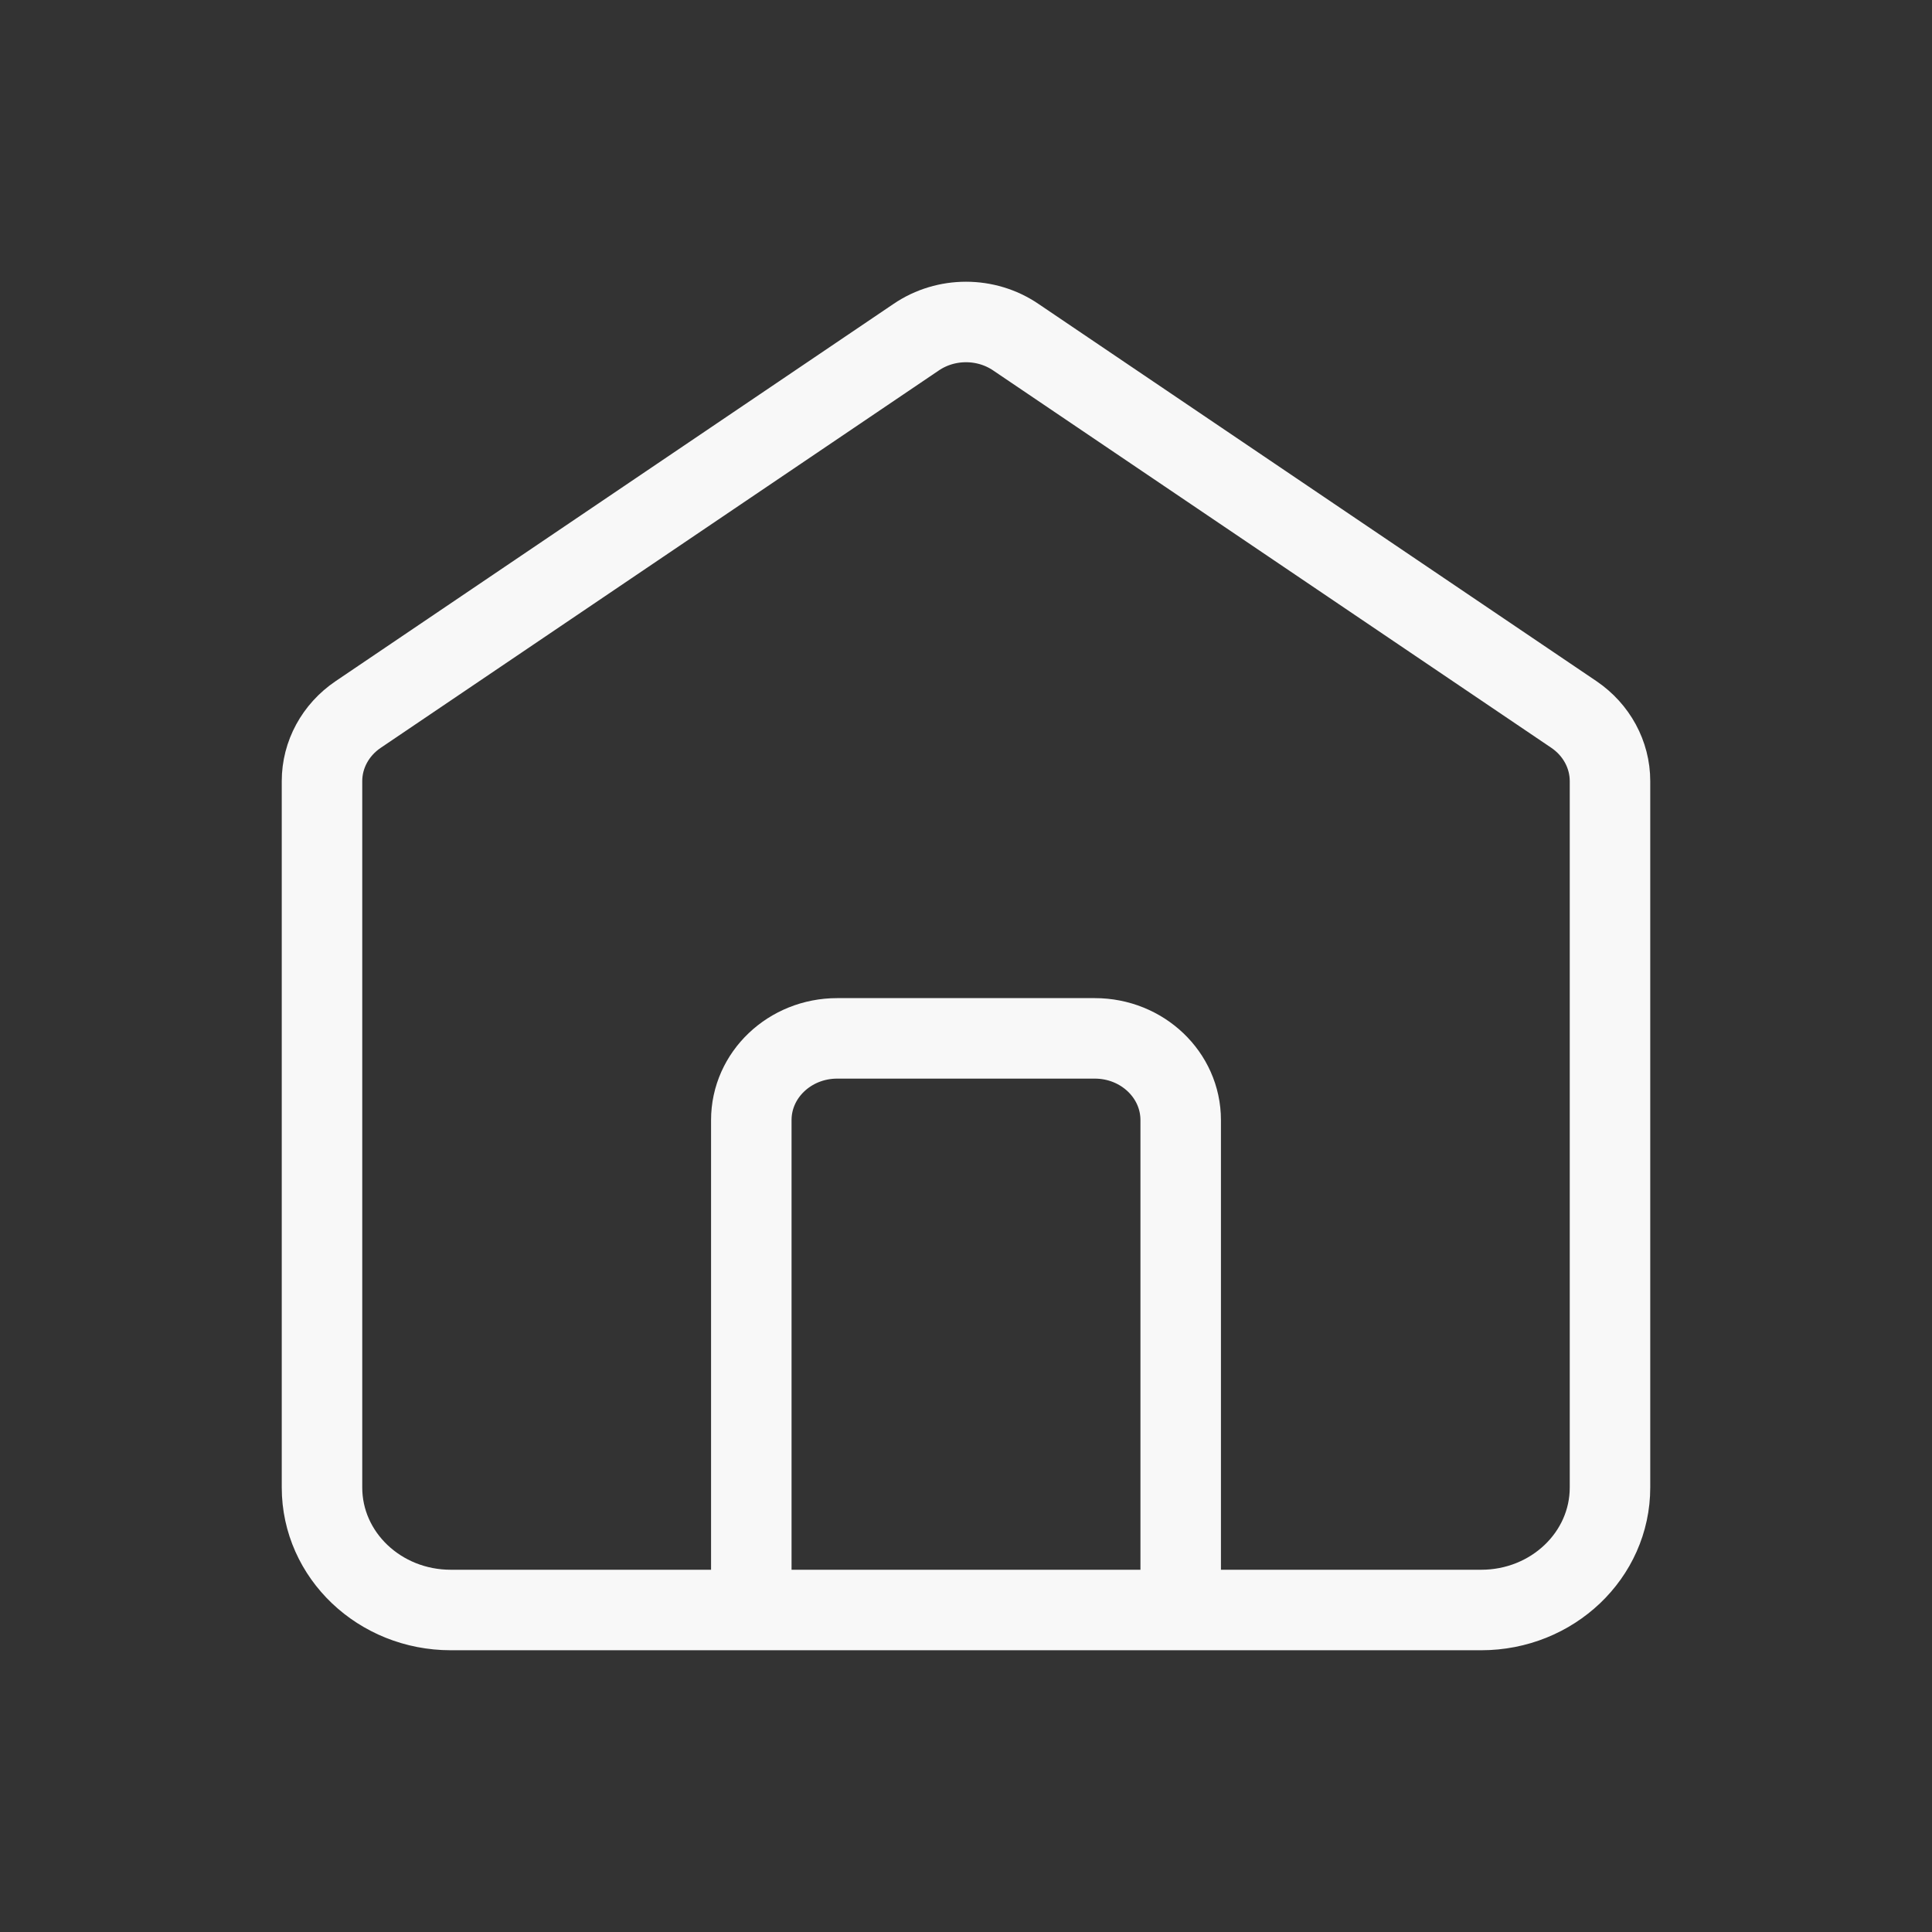 <svg width="24" height="24" viewBox="0 0 24 24" fill="none" xmlns="http://www.w3.org/2000/svg">
<rect x="0" y="0" width="24" height="24" fill="#333333" stroke="none"/>
<path d="M9.333 20V13.914C9.333 13.353 9.811 12.899 10.4 12.899H13.6C14.189 12.899 14.667 13.353 14.667 13.914V20M11.382 4.188L4.449 8.876C4.167 9.067 4 9.375 4 9.703V18.478C4 19.319 4.716 20 5.6 20H18.4C19.284 20 20 19.319 20 18.478V9.703C20 9.375 19.833 9.067 19.552 8.876L12.618 4.188C12.248 3.937 11.752 3.937 11.382 4.188Z" stroke="#F8F8F8" stroke-linecap="round"/>
</svg>
